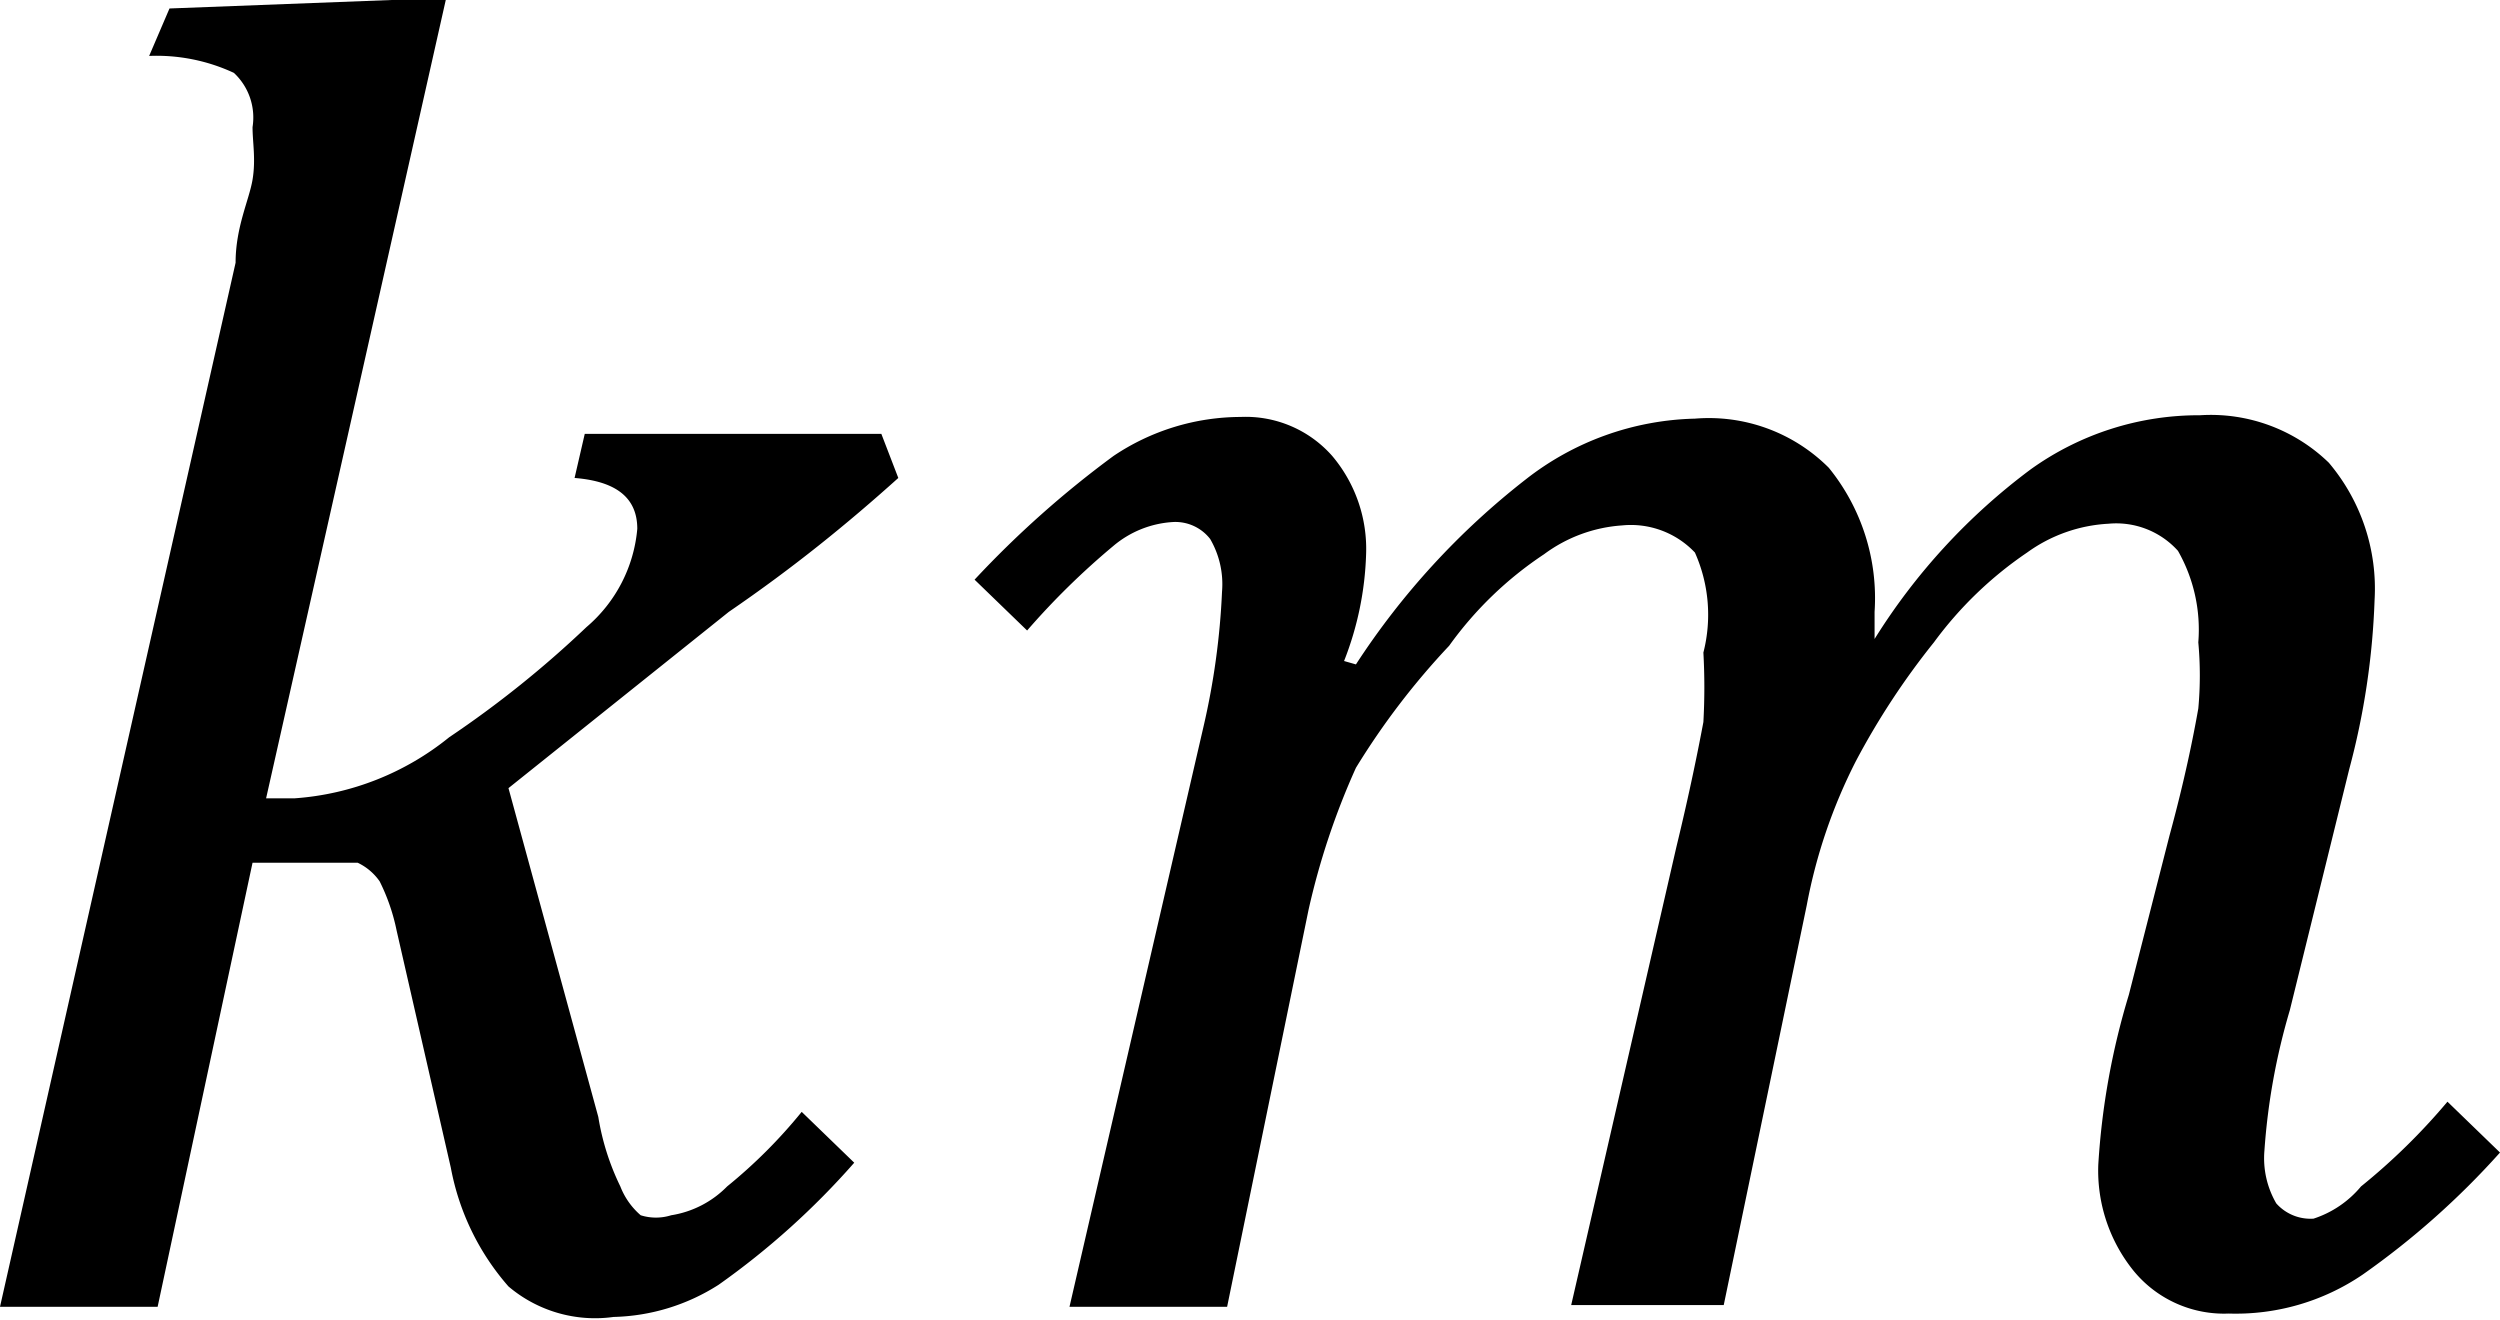 <svg id="Capa_1" data-name="Capa 1" xmlns="http://www.w3.org/2000/svg" viewBox="0 0 14.75 7.79"><title>vectores</title><path d="M2.34,5.49a1.17,1.17,0,0,0-.1-.29.33.33,0,0,0-.13-.11l-.24,0H1.49L.93,7.71H0L1.39,1.55c0-.21.08-.37.1-.49s0-.22,0-.31A.36.36,0,0,0,1.38.43a1.08,1.08,0,0,0-.5-.1L1,.05,2.31,0h.32L1.57,4.71h.17a1.63,1.63,0,0,0,.91-.36,6.17,6.17,0,0,0,.81-.65.86.86,0,0,0,.3-.58c0-.18-.12-.28-.37-.3l.06-.26H5.2l.1.26c-.3.27-.62.53-1,.79L3,4.65l.53,1.94A1.47,1.47,0,0,0,3.66,7a.43.43,0,0,0,.12.17.3.3,0,0,0,.18,0A.59.59,0,0,0,4.29,7a3,3,0,0,0,.44-.44l.31.3a4.58,4.58,0,0,1-.8.72,1.2,1.2,0,0,1-.62.19A.79.79,0,0,1,3,7.59a1.47,1.47,0,0,1-.34-.7ZM8,3.92A4.47,4.47,0,0,1,9,2.83a1.68,1.68,0,0,1,1-.36,1,1,0,0,1,.79.29,1.22,1.22,0,0,1,.27.85v.16a3.66,3.66,0,0,1,.92-1,1.7,1.7,0,0,1,1-.32,1,1,0,0,1,.76.28,1.15,1.15,0,0,1,.27.81,4.43,4.43,0,0,1-.15,1l-.35,1.42a3.84,3.84,0,0,0-.15.83.53.53,0,0,0,.07.31.27.27,0,0,0,.22.09A.61.61,0,0,0,13.93,7a3.71,3.71,0,0,0,.51-.5l.31.3a4.75,4.75,0,0,1-.81.72,1.33,1.33,0,0,1-.79.23.69.69,0,0,1-.56-.25.94.94,0,0,1-.21-.63,4.34,4.34,0,0,1,.18-1l.24-.94c.09-.33.14-.58.17-.75a2.13,2.13,0,0,0,0-.39.94.94,0,0,0-.12-.54.49.49,0,0,0-.41-.16.9.9,0,0,0-.48.17,2.24,2.24,0,0,0-.55.53,4.41,4.41,0,0,0-.46.7,3.14,3.14,0,0,0-.29.85l-.49,2.36H9.27L9.89,5c.08-.33.13-.58.16-.74a3.73,3.73,0,0,0,0-.41A.9.9,0,0,0,10,3.26a.52.52,0,0,0-.43-.16.87.87,0,0,0-.46.17,2.15,2.15,0,0,0-.56.54A4.39,4.39,0,0,0,8,4.53a4.34,4.34,0,0,0-.28.84L7.24,7.71H6.31L7.1,4.29a4.36,4.36,0,0,0,.11-.8.53.53,0,0,0-.07-.31.26.26,0,0,0-.22-.1.6.6,0,0,0-.35.14,4.43,4.43,0,0,0-.51.5l-.31-.3a5.91,5.91,0,0,1,.82-.73,1.35,1.35,0,0,1,.75-.23.68.68,0,0,1,.54.23.85.85,0,0,1,.2.58,1.87,1.87,0,0,1-.13.63Z"/></svg>
